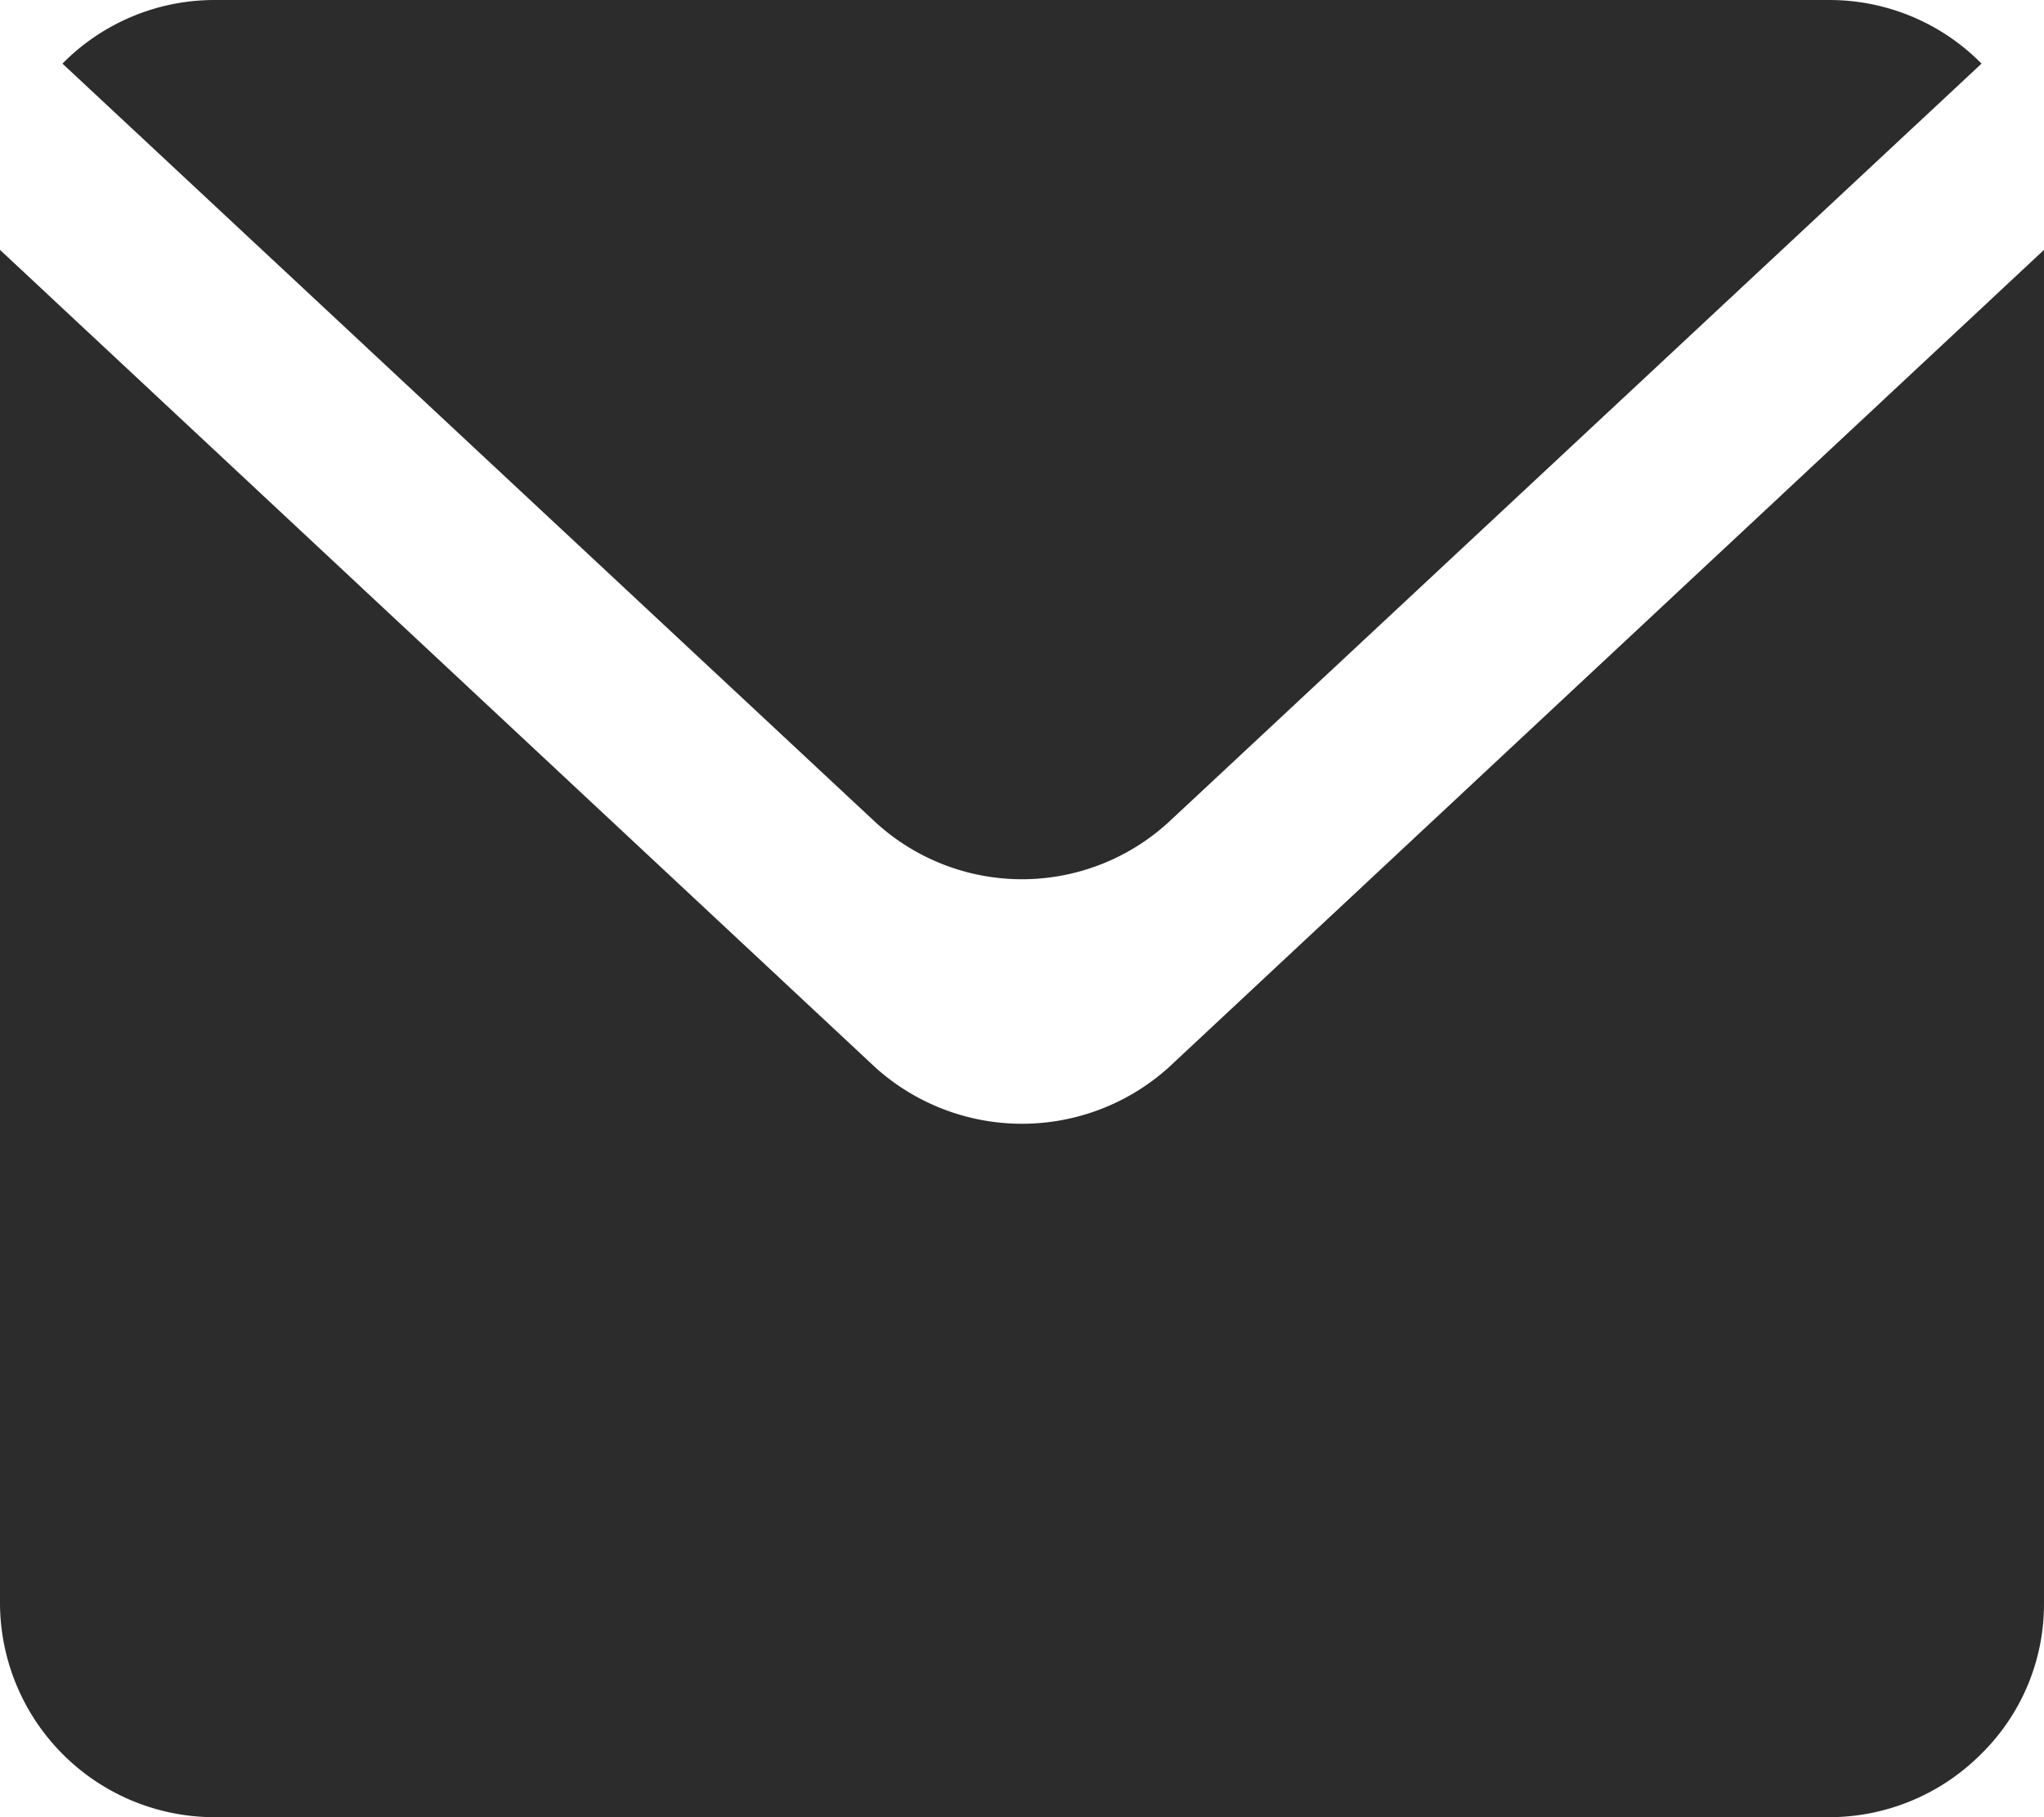 <?xml version="1.0" standalone="no"?><!DOCTYPE svg PUBLIC "-//W3C//DTD SVG 1.1//EN" "http://www.w3.org/Graphics/SVG/1.1/DTD/svg11.dtd"><svg class="icon" width="200px" height="177.78px" viewBox="0 0 1152 1024" version="1.1" xmlns="http://www.w3.org/2000/svg"><path fill="#2c2c2c" d="M493.44 463.36a122.24 122.24 0 0 0 165.12 0L1116.799 35.84A120.32 120.32 0 0 0 1031.039 0H120.96A120.32 120.32 0 0 0 35.2 35.84z m165.12 138.24a123.52 123.52 0 0 1-165.12 0L0 140.8v762.88A120.96 120.96 0 0 0 120.96 1023.999H1030.399a120.96 120.96 0 0 0 85.76-35.2 118.4 118.4 0 0 0 35.84-85.12V140.8z" /></svg>